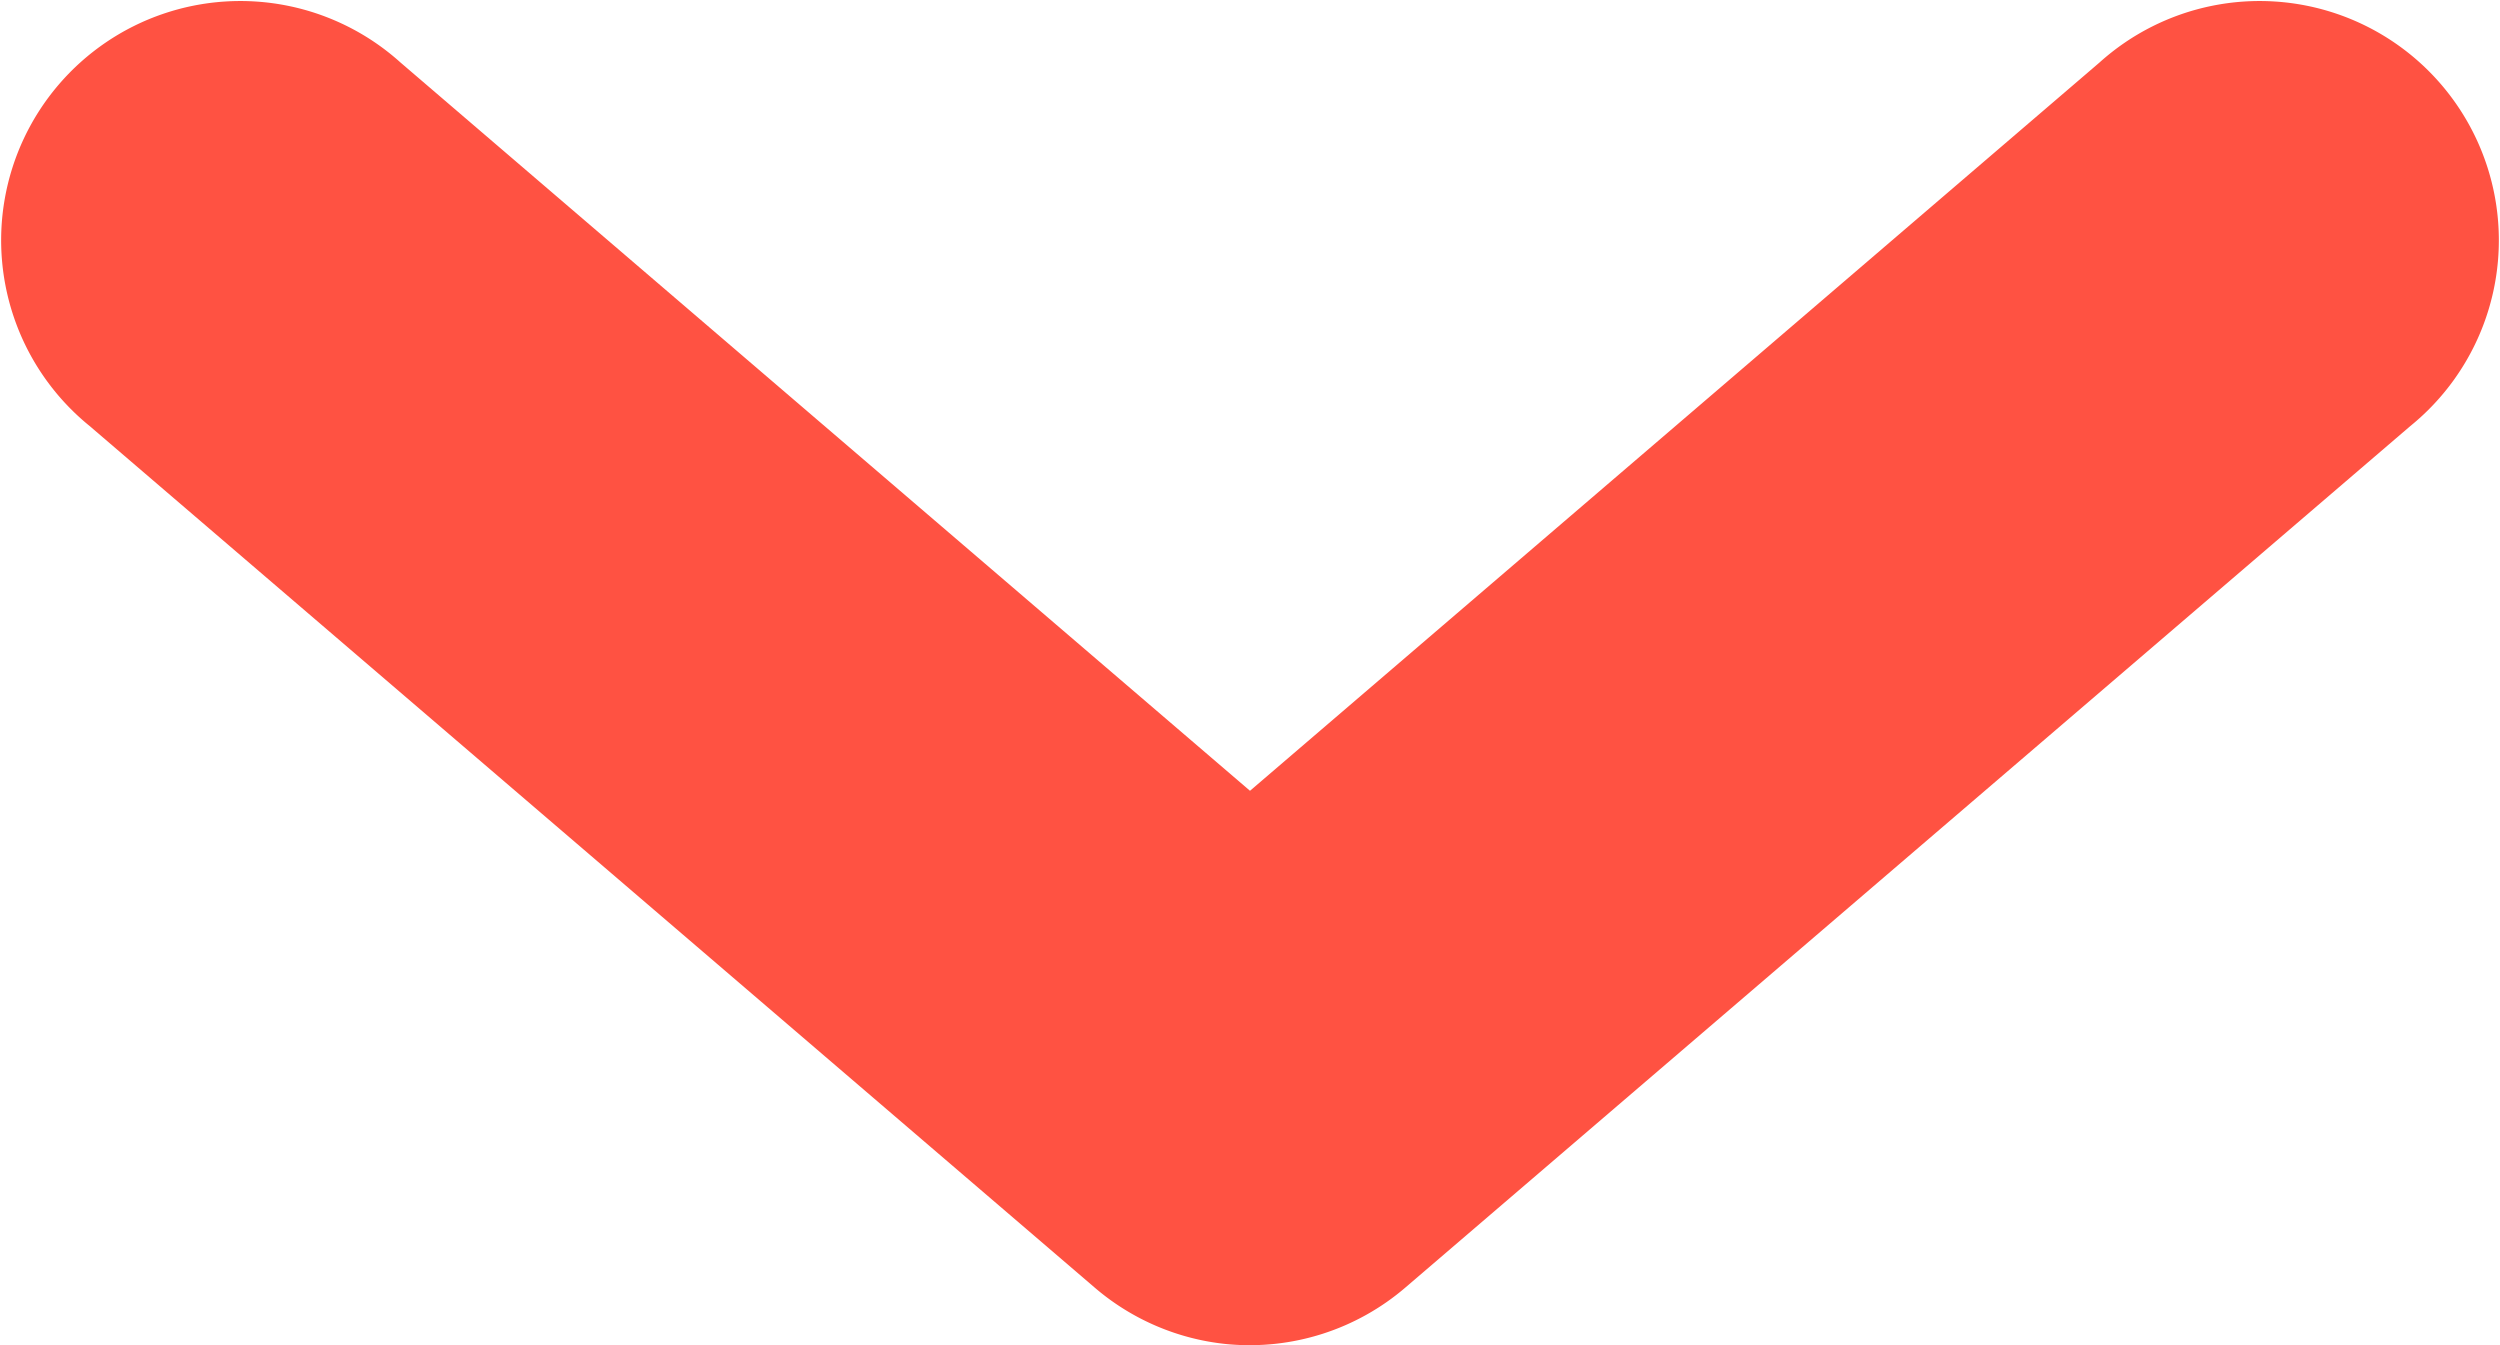 <svg xmlns="http://www.w3.org/2000/svg" width="10.91" height="5.87" viewBox="0 0 10.91 5.87"><defs><style>.a{fill:#ff5242;}</style></defs><g transform="translate(0 0)"><path class="a" d="M29.234,994.173a1.044,1.044,0,0,1-.581-.248l-4.385-3.759a1.044,1.044,0,1,1,1.357-1.586l3.707,3.178,3.707-3.178a1.044,1.044,0,1,1,1.357,1.586l-4.385,3.759a1.044,1.044,0,0,1-.777.248Z" transform="translate(-23.877 -988.307)"/></g></svg>
